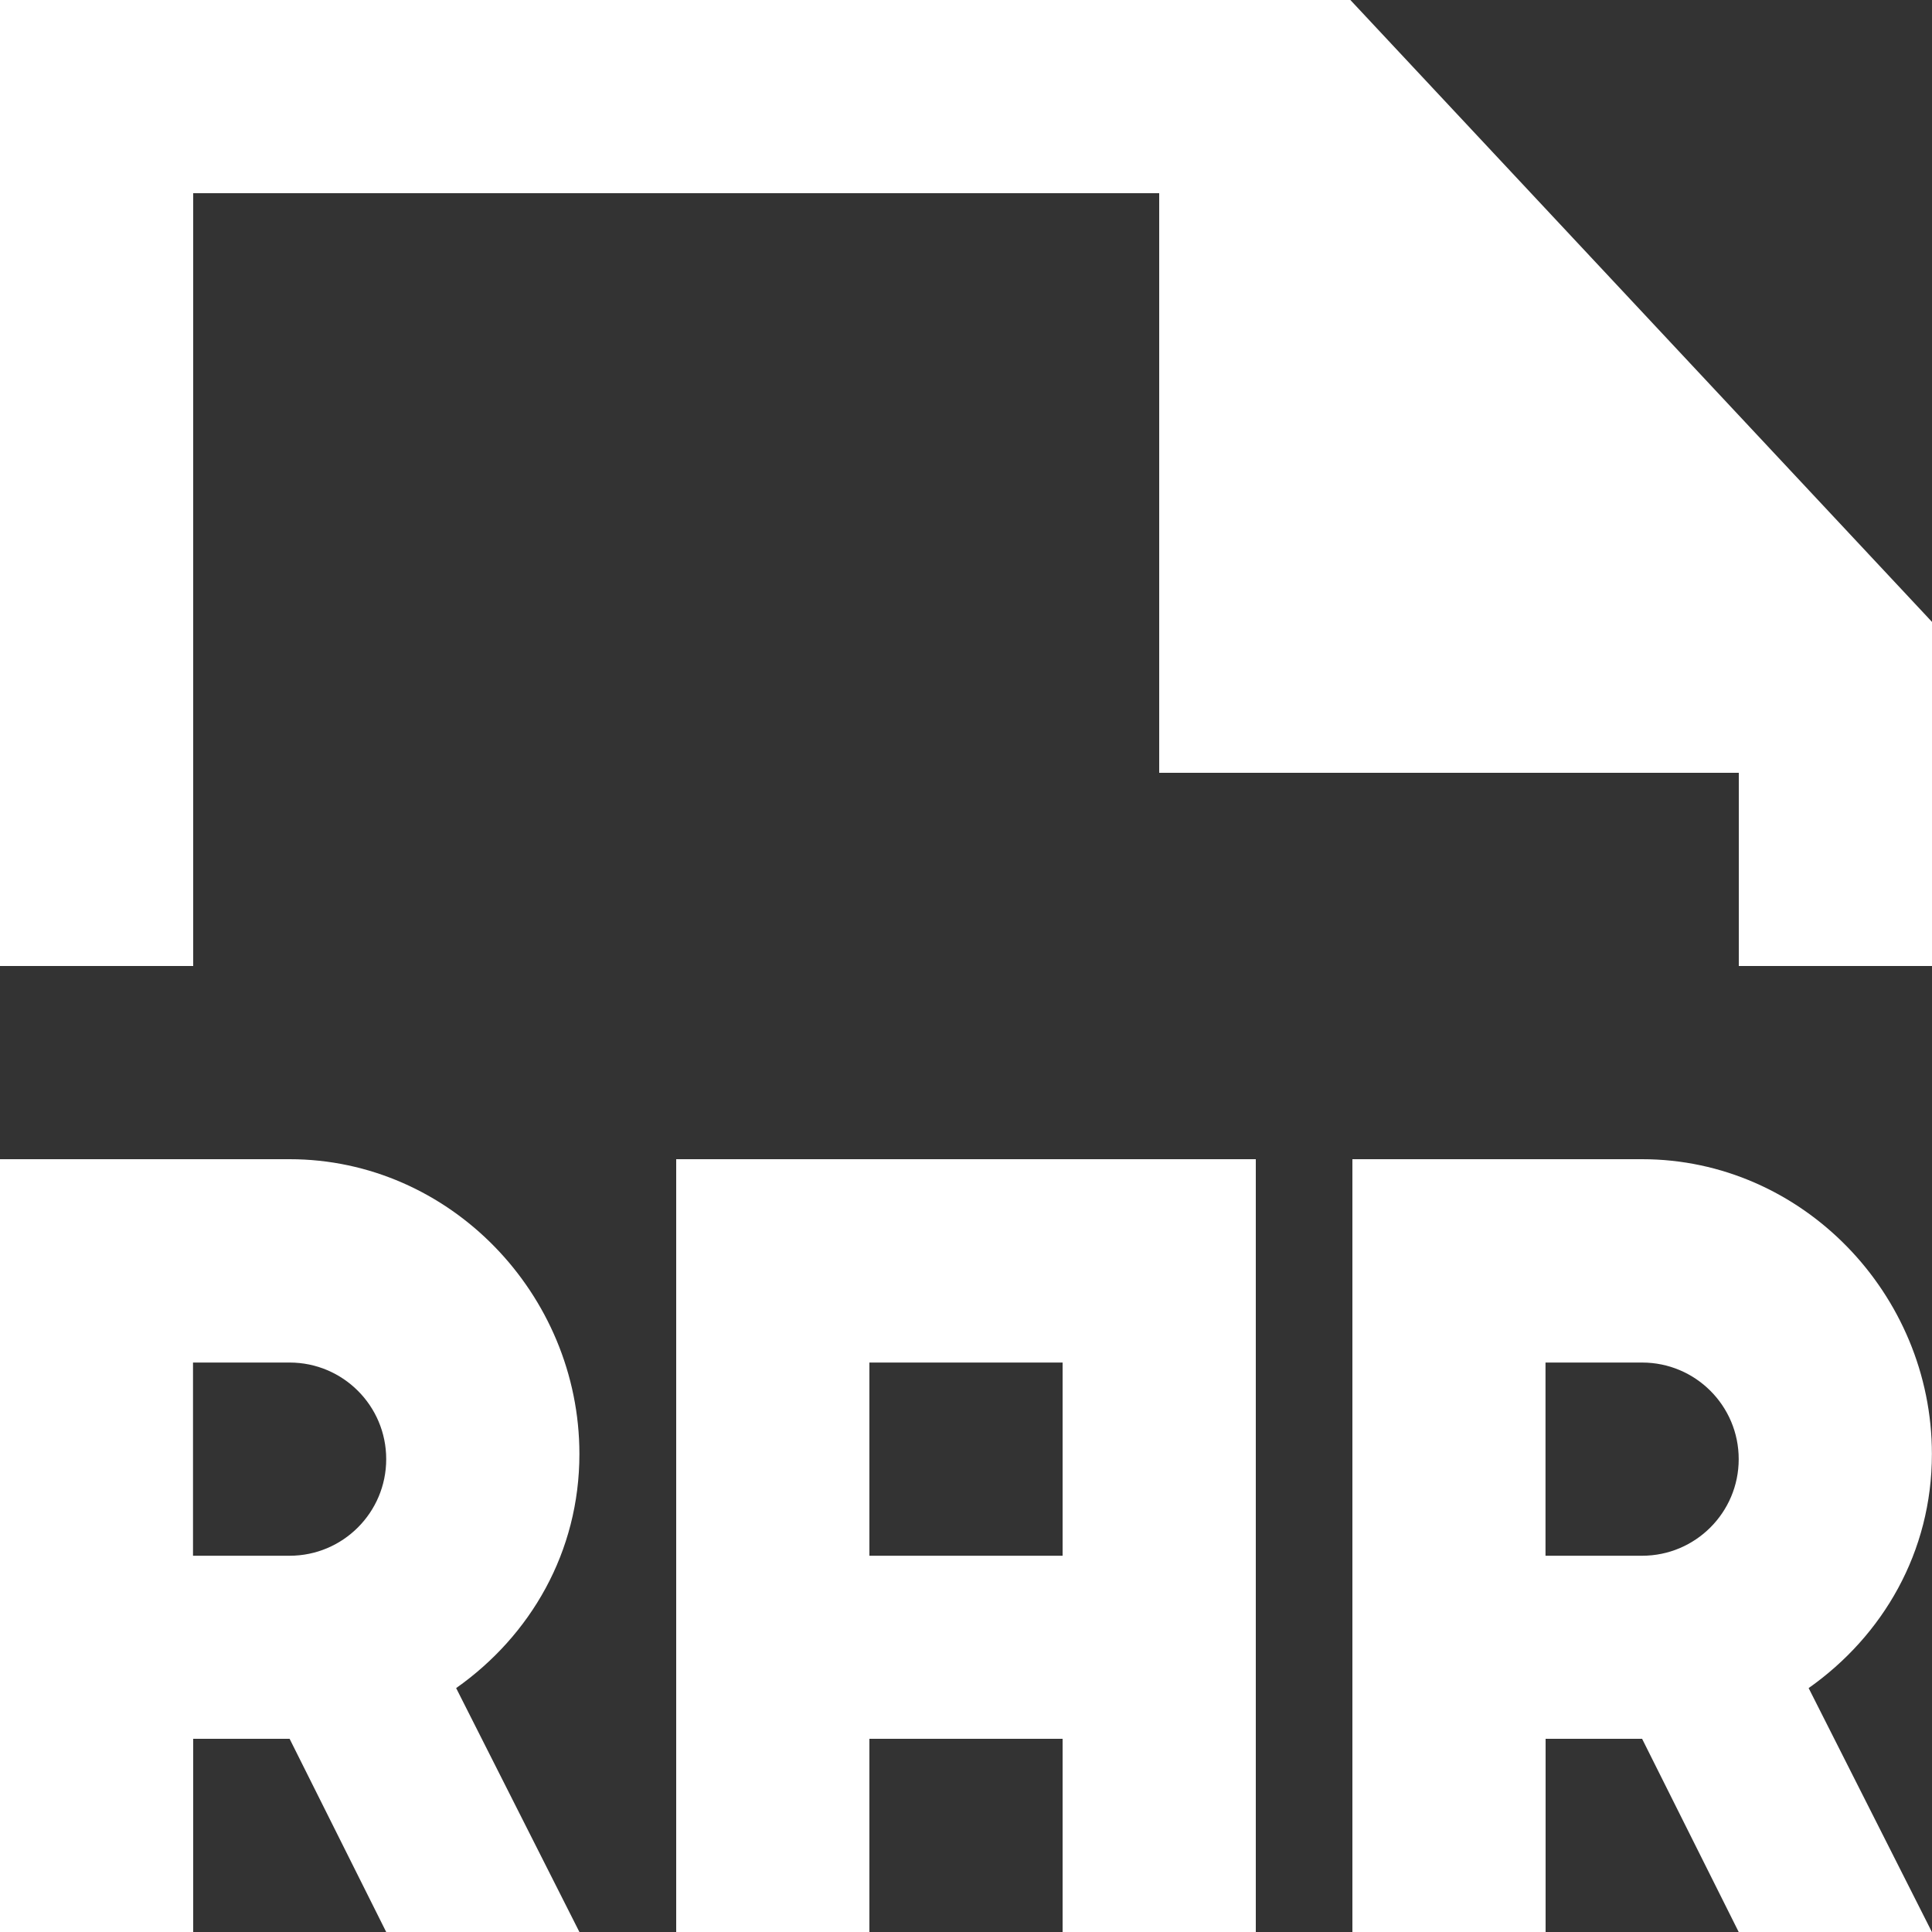 <?xml version="1.0" encoding="UTF-8" standalone="no"?>
<svg width="20px" height="20px" viewBox="0 0 20 20" version="1.1" xmlns="http://www.w3.org/2000/svg" xmlns:xlink="http://www.w3.org/1999/xlink">
    <rect x="0" y="0" width="20" height="20" fill="#333333" stroke="none"/>
    <!-- Generator: Sketch 3.8.1 (29687) - http://www.bohemiancoding.com/sketch -->
    <title>file_rar [#1730]</title>
    <desc>Created with Sketch.</desc>
    <defs></defs>
    <g id="Page-1" stroke="none" stroke-width="1" fill="none" fill-rule="evenodd">
        <g id="Dribbble-Dark-Preview" transform="translate(-100, -1399)" fill="#FFFFFF">
            <g id="icons" transform="translate(56, 160)">
                <path d="M64,1245.438 L64,1249 L62,1249 L62,1247 L56,1247 L56,1241 L46,1241 L46,1249 L44,1249 L44,1239 L57.979,1239 L64,1245.438 Z M60.999,1255.105 L59.999,1255.105 L59.999,1253.105 L60.999,1253.105 C61.551,1253.105 61.999,1253.552 61.999,1254.105 C61.999,1254.657 61.551,1255.105 60.999,1255.105 L60.999,1255.105 Z M63.999,1254.052 C63.999,1252.396 62.656,1251 60.999,1251 L58,1251 L58,1259 L60,1259 L60,1257 L60.999,1257 L61.999,1259 L63.999,1259 L62.723,1256.475 C63.493,1255.932 63.999,1255.066 63.999,1254.052 L63.999,1254.052 Z M46.998,1255.105 L45.998,1255.105 L45.998,1253.105 L46.998,1253.105 C47.55,1253.105 47.998,1253.552 47.998,1254.105 C47.998,1254.657 47.55,1255.105 46.998,1255.105 L46.998,1255.105 Z M49.998,1254.052 C49.998,1252.396 48.655,1251 46.998,1251 L44,1251 L44,1259 L46,1259 L46,1257 L46.998,1257 L47.998,1259 L49.998,1259 L48.722,1256.475 C49.492,1255.932 49.998,1255.066 49.998,1254.052 L49.998,1254.052 Z M53,1255.105 L55,1255.105 L55,1253.105 L53,1253.105 L53,1255.105 Z M51,1251 L51,1259 L53,1259 L53,1257 L55,1257 L55,1259 L57,1259 L57,1251 L51,1251 Z" id="file_rar-[#1730]"></path>
            </g>
        </g>
    </g>
</svg>